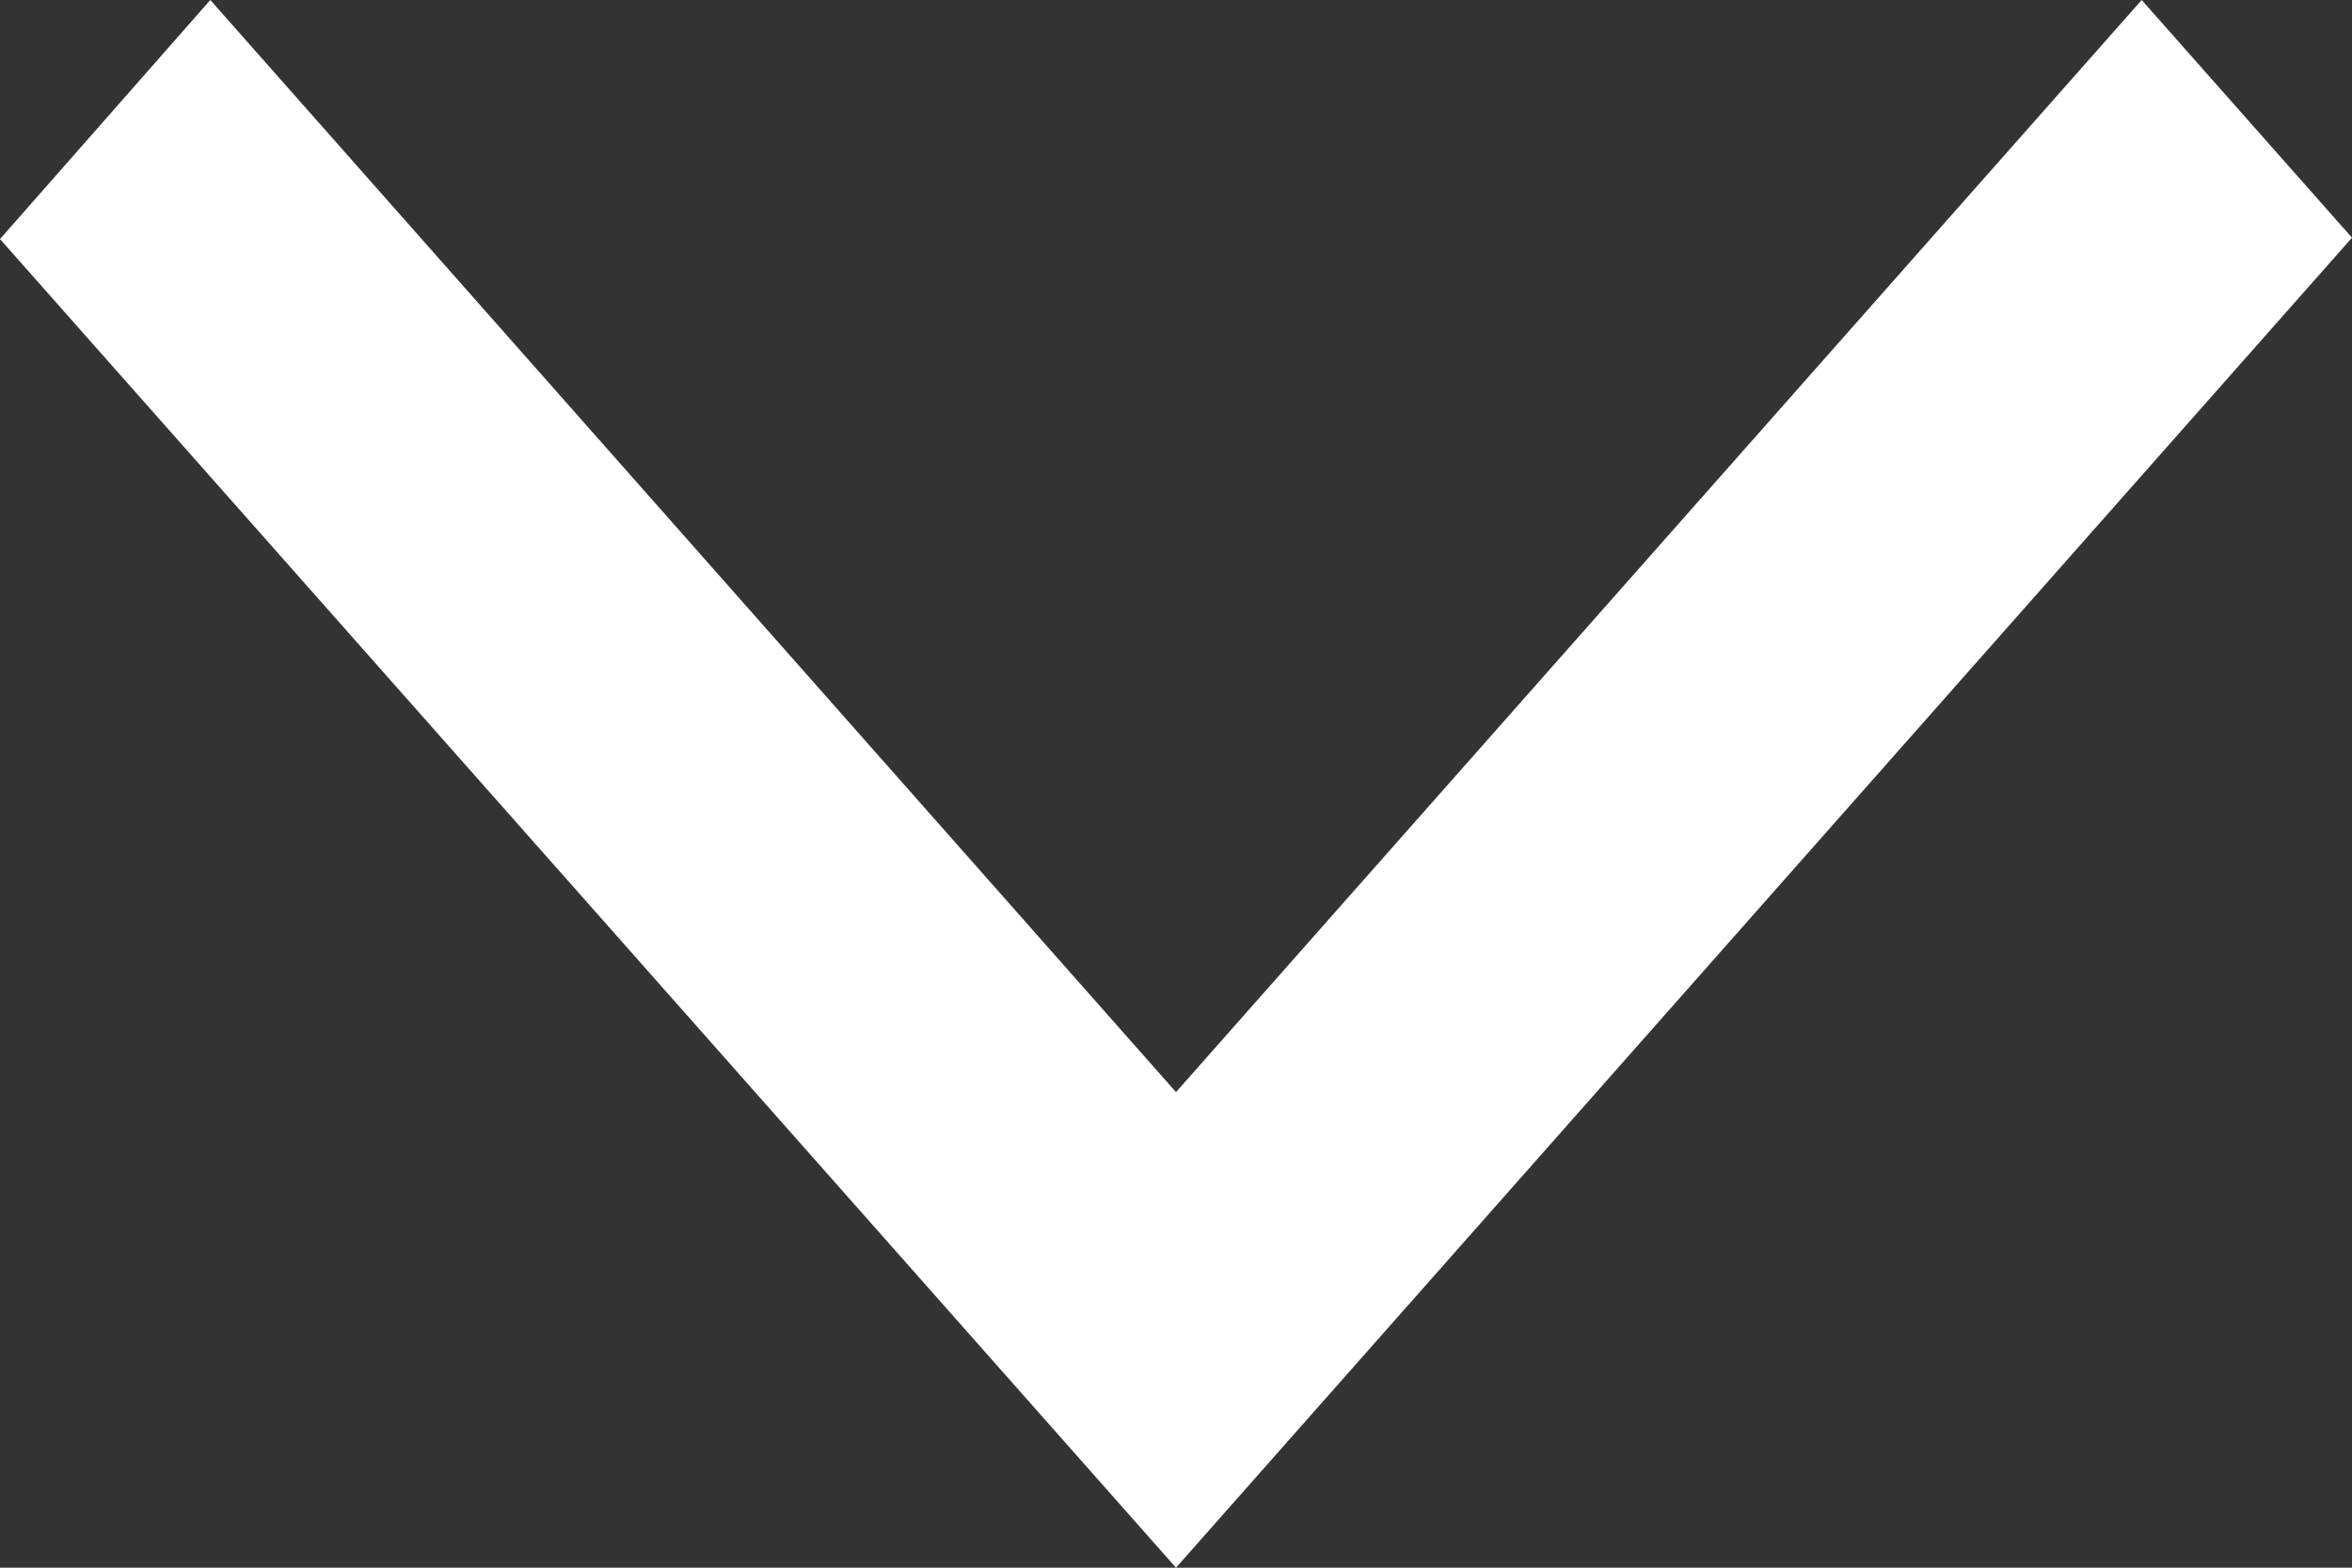 <svg width="12" height="8" viewBox="0 0 12 8" fill="none" xmlns="http://www.w3.org/2000/svg">
<rect x="0" y="0" width="12" height="8" fill="#333333" stroke="none"/>
<path d="M1.073 -2.88931e-07L0 1.22L6 8L12 1.213L10.927 -2.88931e-07L6 5.573L1.073 -2.88931e-07V-2.88931e-07Z" fill="white"/>
</svg>
